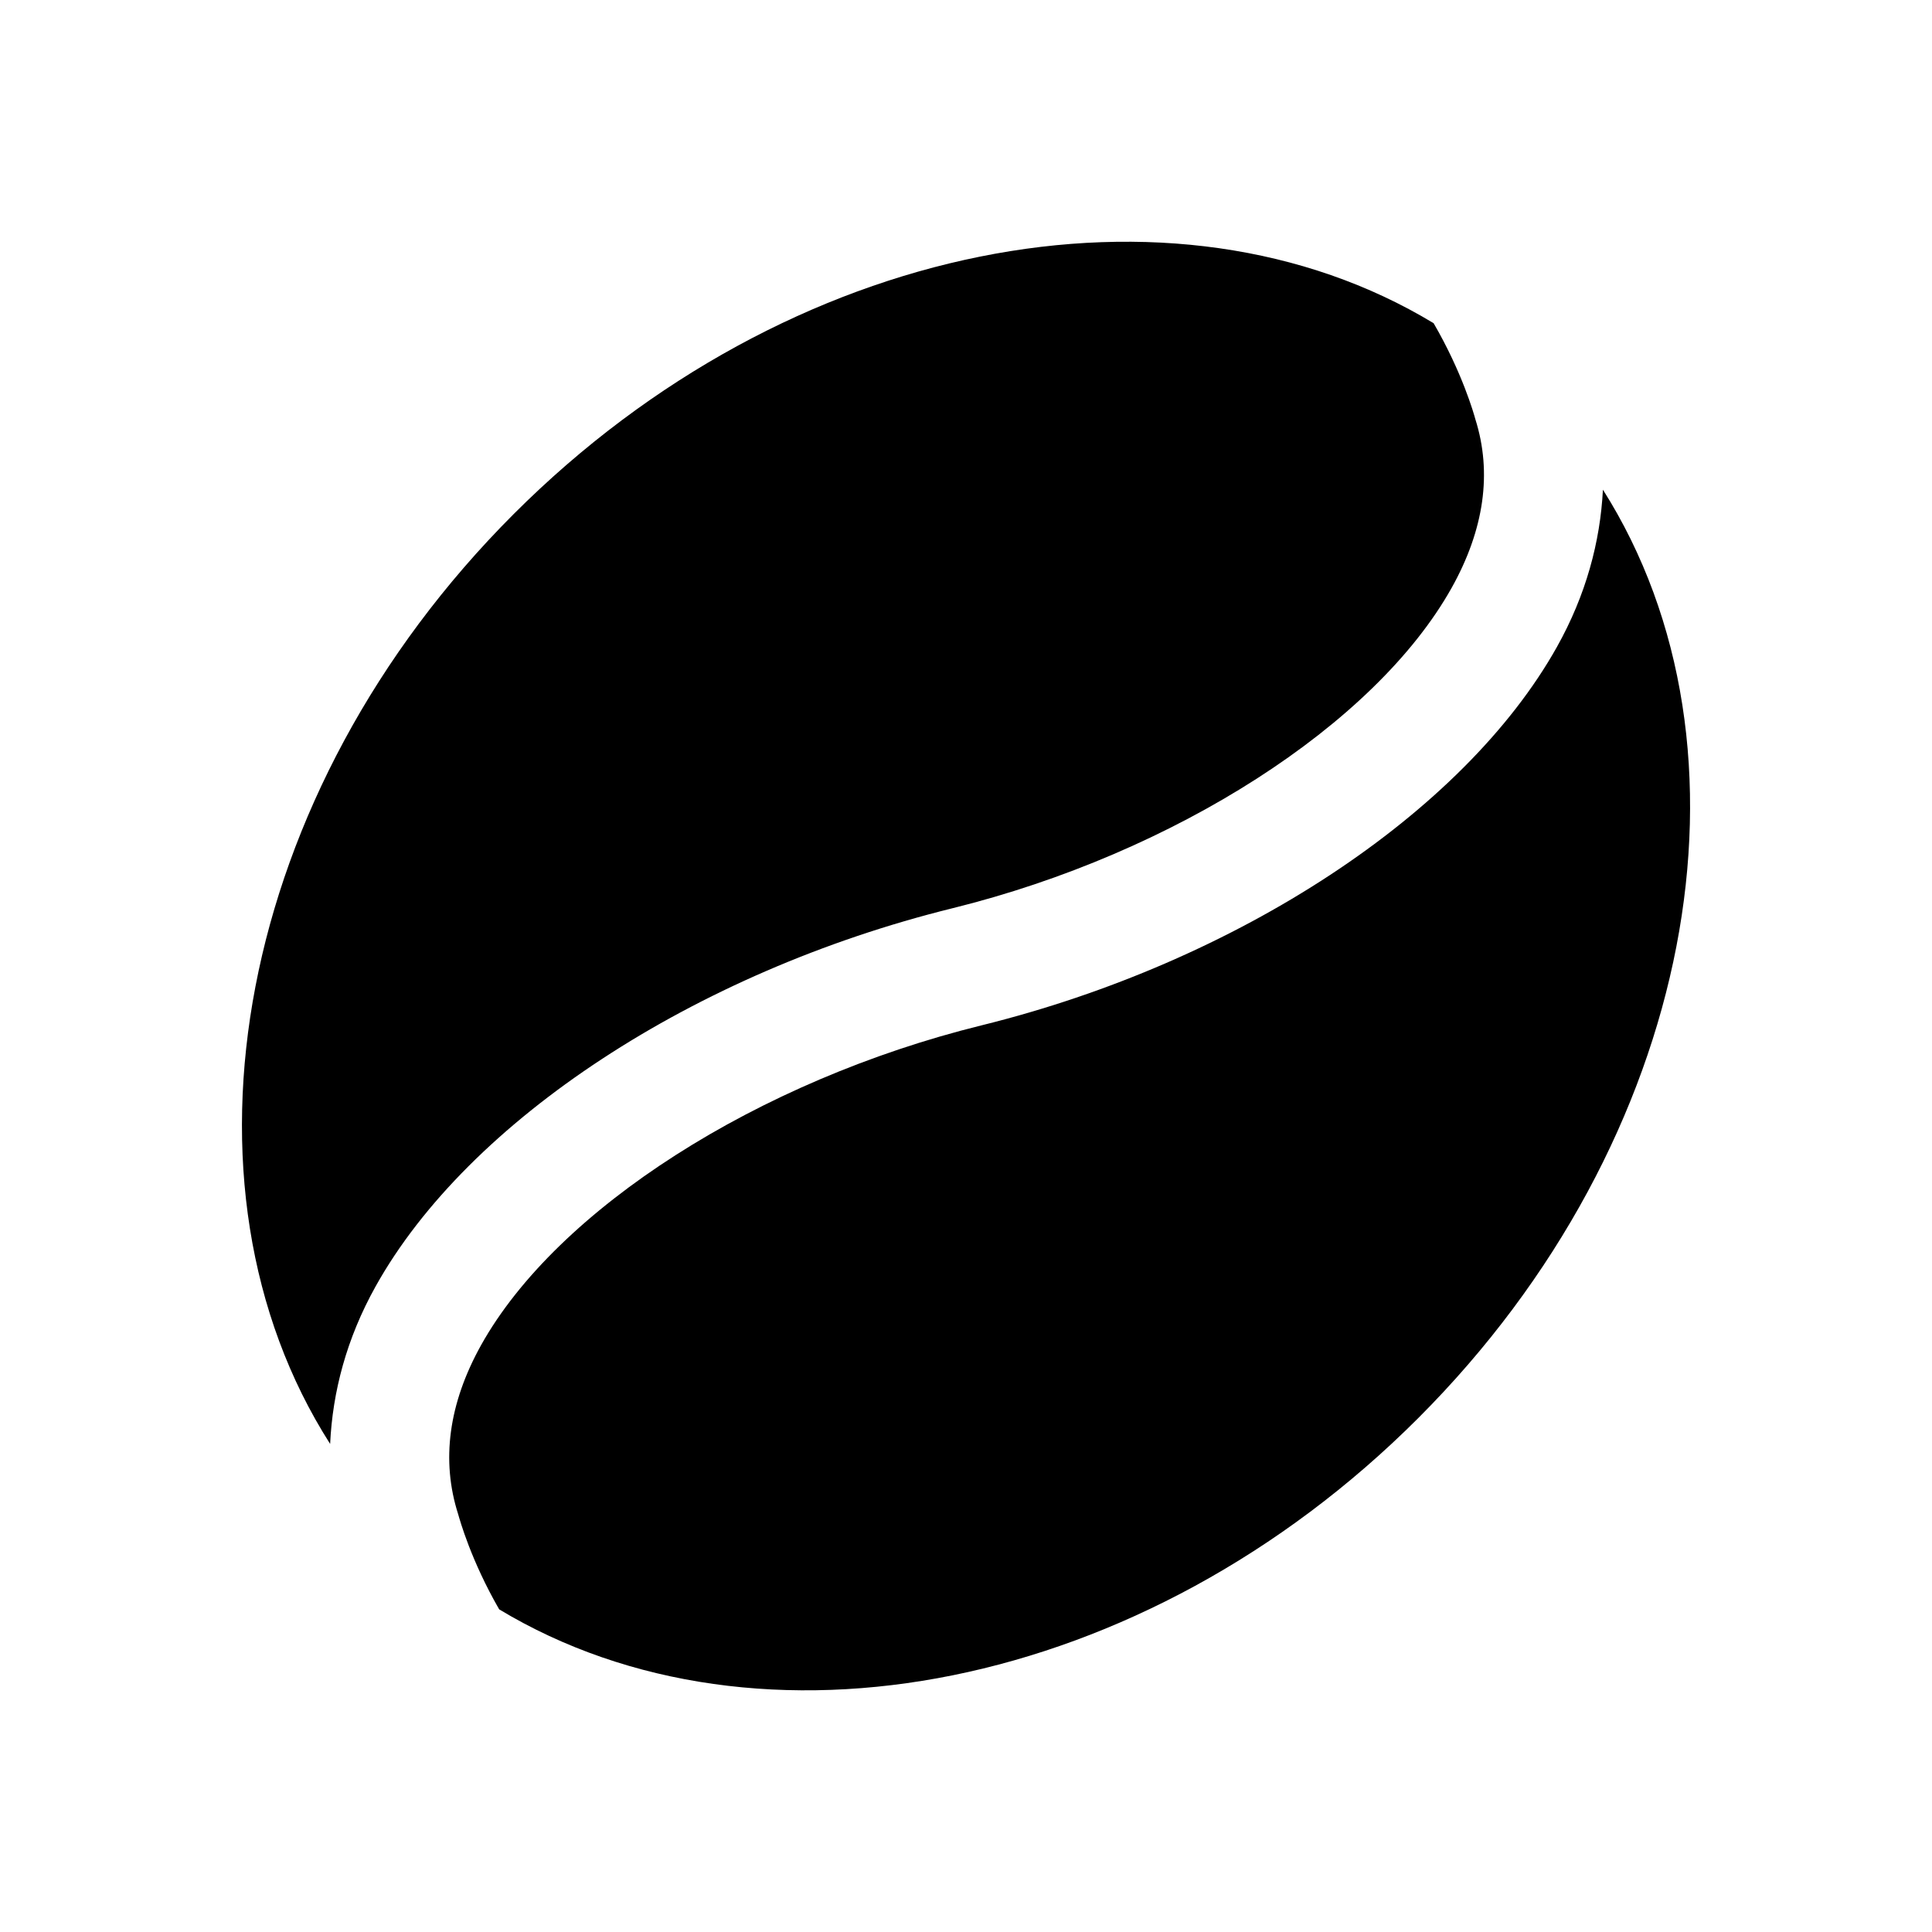 <svg xmlns="http://www.w3.org/2000/svg" width="24" height="24" viewBox="0 0 24 24">
    <path d="m4.101,17.937c-2.052-3.215-1.182-8.09,2.282-11.553,3.417-3.417,8.21-4.315,11.426-2.369.355.611.5,1.125.518,1.191.211.666.111,1.372-.295,2.098-.952,1.699-3.445,3.298-6.202,3.979-3.201.791-6.014,2.634-7.164,4.697-.361.647-.535,1.31-.565,1.958Zm15.811-11.854c-.033.647-.21,1.308-.571,1.953-1.16,2.07-3.968,3.916-7.151,4.702-2.773.685-5.271,2.281-6.214,3.972-.403.725-.499,1.432-.284,2.102.019.067.16.575.509,1.18,3.216,1.938,8.003,1.038,11.416-2.375,3.457-3.457,4.331-8.319,2.295-11.534Z"/>
</svg>